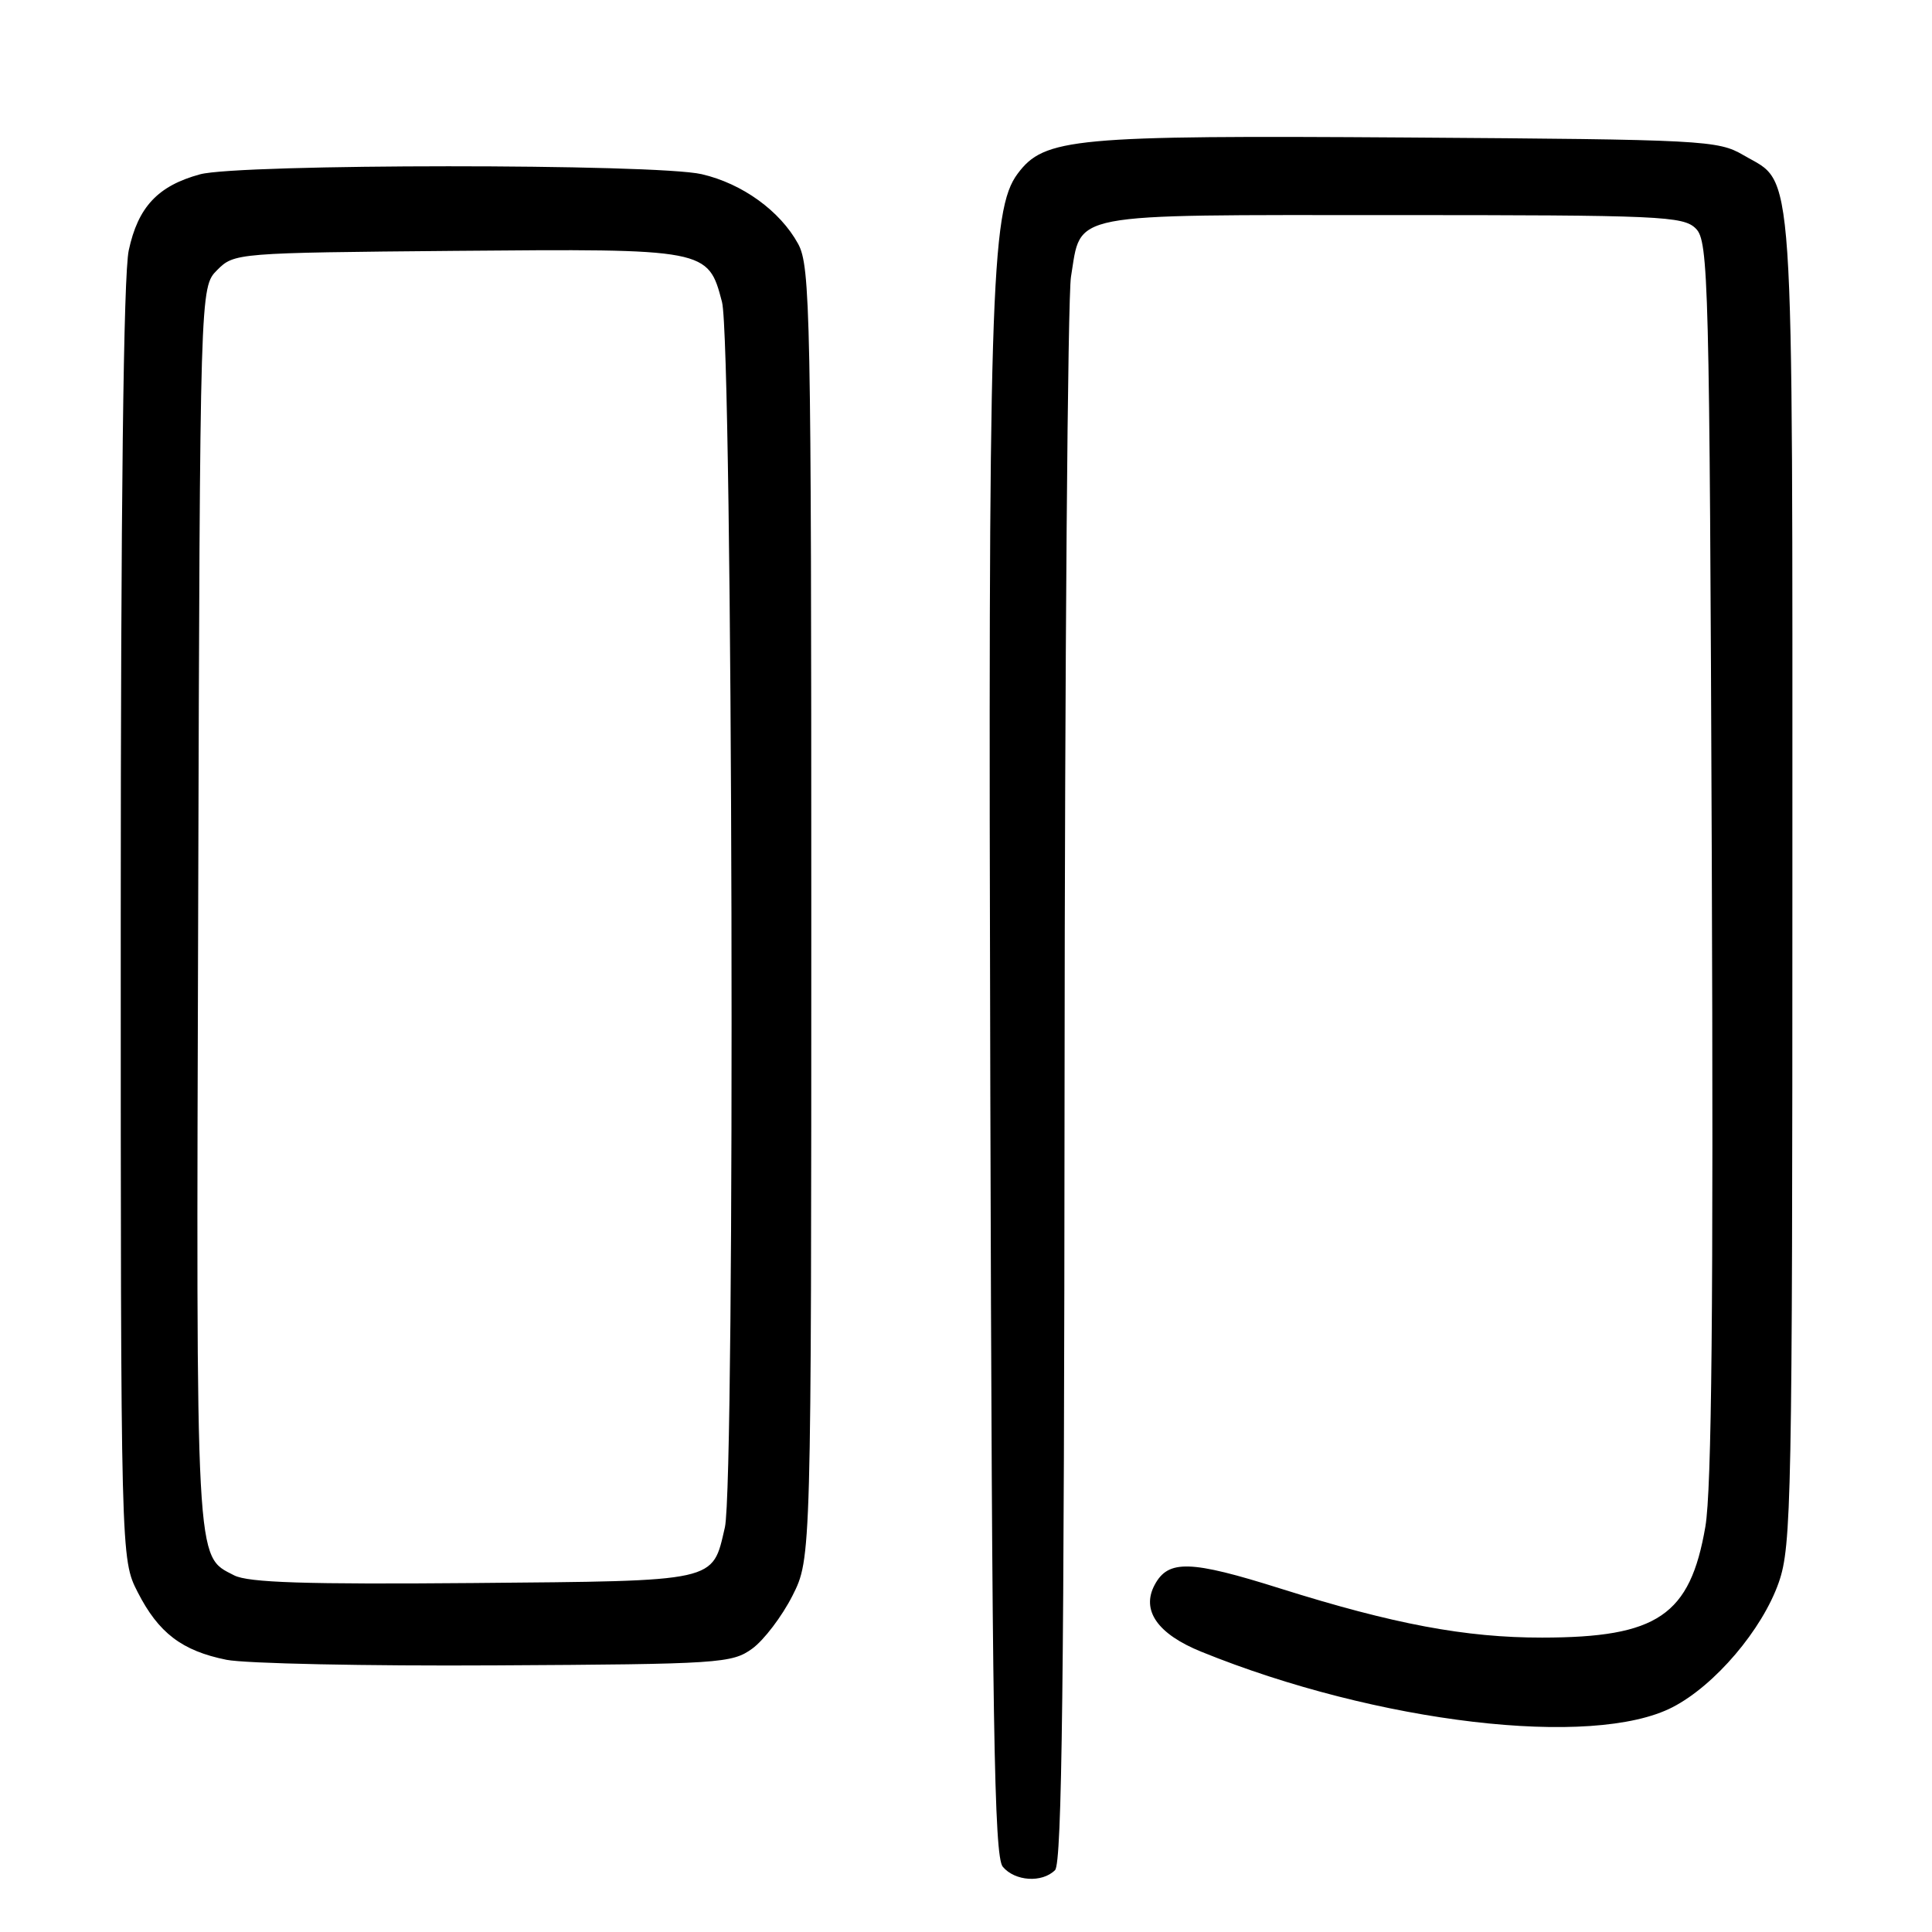 <?xml version="1.0" encoding="UTF-8" standalone="no"?>
<!DOCTYPE svg PUBLIC "-//W3C//DTD SVG 1.1//EN" "http://www.w3.org/Graphics/SVG/1.1/DTD/svg11.dtd" >
<svg xmlns="http://www.w3.org/2000/svg" xmlns:xlink="http://www.w3.org/1999/xlink" version="1.1" viewBox="0 0 256 256">
 <g >
 <path fill="currentColor"
d=" M 139.80 247.80 C 140.72 246.88 141.01 222.41 141.06 144.05 C 141.09 87.65 141.48 39.33 141.91 36.68 C 143.33 28.05 140.97 28.50 184.50 28.50 C 220.06 28.50 223.06 28.63 224.71 30.29 C 226.39 31.96 226.52 36.92 226.82 113.79 C 227.05 172.80 226.81 197.39 225.97 202.29 C 223.95 214.05 219.64 216.98 204.34 216.99 C 194.20 217.00 184.67 215.21 169.69 210.50 C 157.71 206.72 154.80 206.64 153.00 210.00 C 151.19 213.38 153.38 216.51 159.17 218.86 C 182.49 228.33 211.03 231.69 221.63 226.21 C 227.23 223.32 233.51 215.94 235.70 209.67 C 237.38 204.84 237.50 198.73 237.50 116.50 C 237.50 19.12 237.87 24.58 231.00 20.55 C 227.65 18.59 225.76 18.49 186.50 18.22 C 142.16 17.92 138.38 18.27 134.84 23.02 C 131.26 27.81 130.93 38.99 131.22 144.10 C 131.45 228.43 131.73 245.97 132.87 247.35 C 134.48 249.28 138.08 249.52 139.80 247.80 Z  M 99.68 218.45 C 101.23 217.32 103.62 214.17 105.00 211.45 C 107.50 206.50 107.50 206.50 107.50 121.00 C 107.50 41.48 107.38 35.28 105.75 32.30 C 103.36 27.94 98.35 24.32 92.98 23.08 C 86.87 21.67 31.68 21.69 26.50 23.10 C 20.92 24.62 18.29 27.43 17.06 33.17 C 16.36 36.41 16.00 66.93 16.00 122.34 C 16.00 206.58 16.00 206.58 18.25 210.98 C 21.00 216.37 24.11 218.74 30.00 219.93 C 32.48 220.43 48.53 220.77 65.68 220.67 C 95.39 220.51 96.99 220.40 99.68 218.45 Z  M 31.02 208.74 C 25.87 206.08 25.99 208.39 26.26 120.28 C 26.50 38.06 26.50 38.06 28.78 35.78 C 31.03 33.52 31.36 33.50 60.28 33.24 C 93.70 32.95 93.83 32.97 95.67 40.02 C 97.10 45.50 97.45 196.34 96.05 202.39 C 94.36 209.68 95.31 209.47 62.72 209.76 C 40.54 209.95 32.90 209.71 31.02 208.74 Z "/>
</g>
</svg>